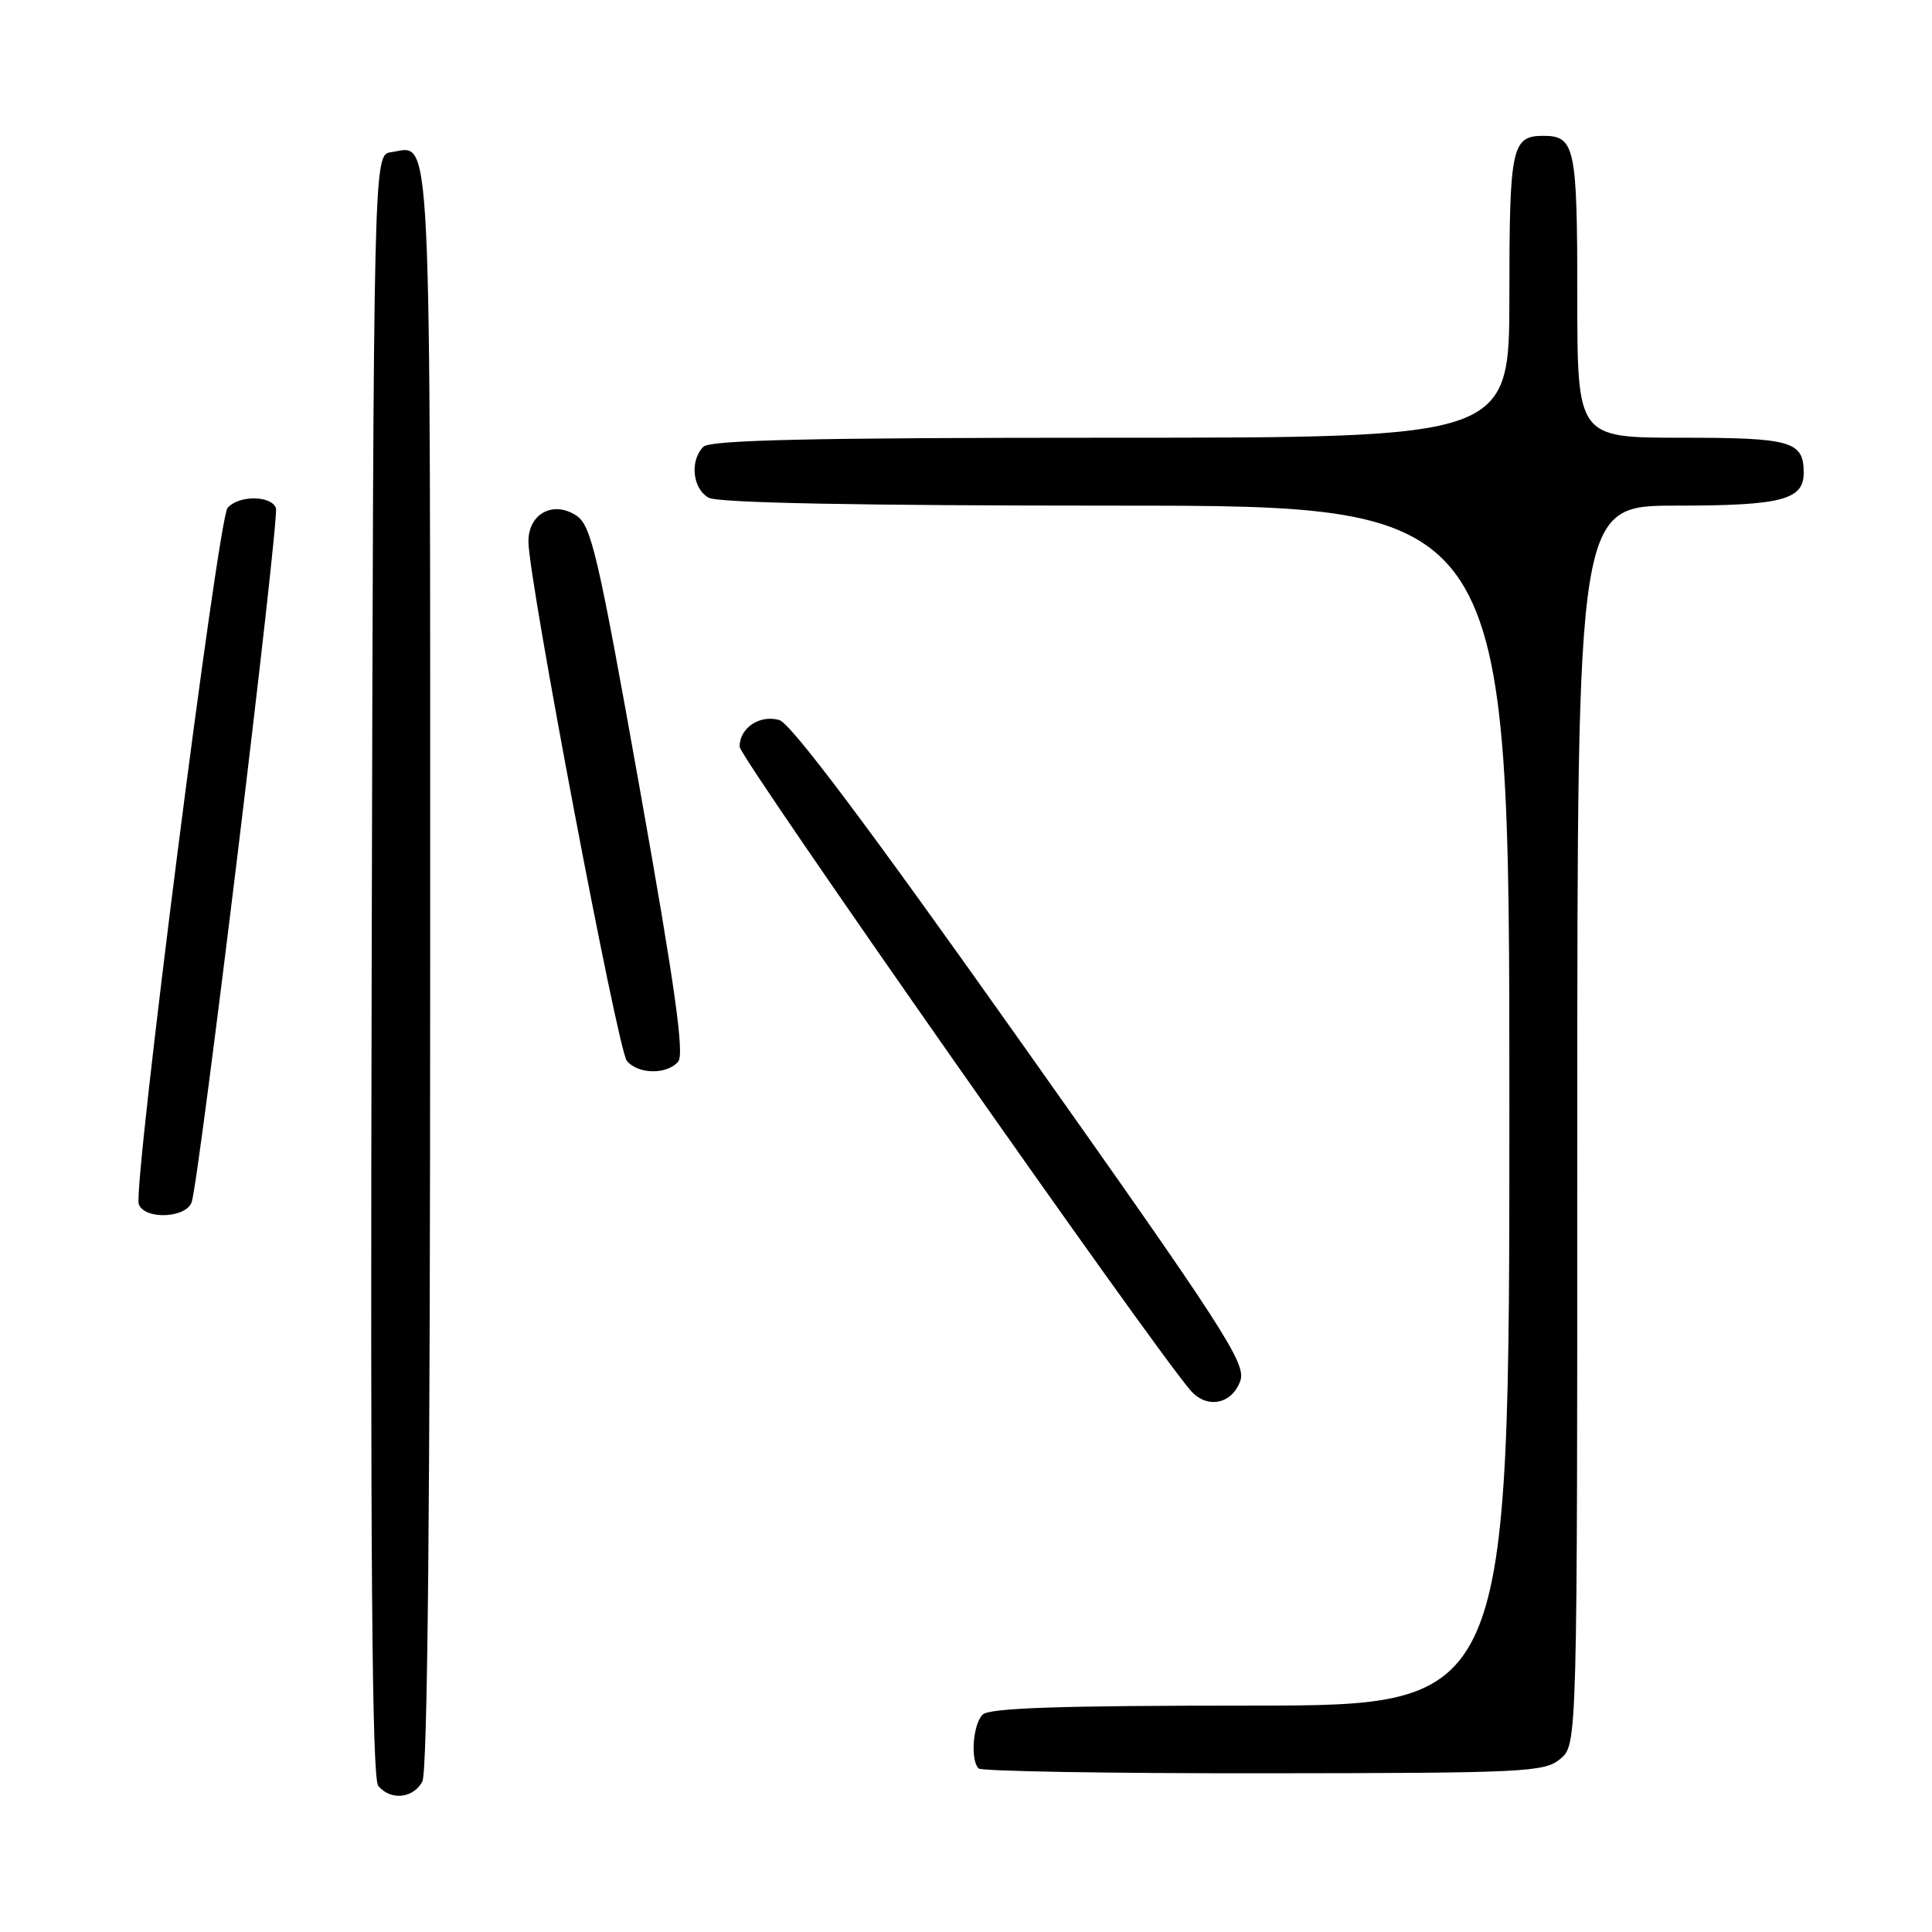 <?xml version="1.0" encoding="UTF-8" standalone="no"?>
<!DOCTYPE svg PUBLIC "-//W3C//DTD SVG 1.1//EN" "http://www.w3.org/Graphics/SVG/1.1/DTD/svg11.dtd" >
<svg xmlns="http://www.w3.org/2000/svg" xmlns:xlink="http://www.w3.org/1999/xlink" version="1.1" viewBox="0 0 256 256">
 <g >
 <path fill="currentColor"
d=" M 55.96 236.07 C 56.66 234.77 57.00 199.31 57.00 128.19 C 57.00 13.51 57.28 19.40 51.81 20.17 C 49.50 20.50 49.50 20.50 49.25 127.89 C 49.06 206.42 49.29 235.65 50.12 236.64 C 51.75 238.61 54.76 238.31 55.96 236.07 Z  M 206.75 233.06 C 209.00 231.18 209.00 231.18 209.00 149.09 C 209.00 67.00 209.00 67.00 222.07 67.00 C 236.04 67.00 239.00 66.24 239.00 62.66 C 239.00 58.46 237.40 58.00 222.80 58.00 C 209.00 58.00 209.00 58.00 209.00 39.20 C 209.00 19.47 208.69 18.00 204.50 18.00 C 200.31 18.00 200.00 19.47 200.00 39.20 C 200.00 58.00 200.00 58.00 147.20 58.00 C 107.47 58.00 94.10 58.30 93.20 59.20 C 91.36 61.04 91.77 64.81 93.93 65.96 C 95.20 66.64 113.96 67.00 147.93 67.00 C 200.00 67.00 200.00 67.00 200.00 146.50 C 200.00 226.00 200.00 226.00 165.70 226.00 C 140.36 226.00 131.09 226.31 130.20 227.20 C 128.92 228.48 128.56 233.23 129.67 234.33 C 130.03 234.70 147.02 234.99 167.42 234.97 C 202.20 234.94 204.64 234.82 206.75 233.06 Z  M 164.35 182.96 C 165.15 180.67 162.27 176.21 135.37 138.22 C 114.95 109.37 104.78 95.82 103.24 95.40 C 100.63 94.68 98.00 96.46 98.00 98.94 C 98.00 100.37 153.01 178.89 157.80 184.29 C 159.96 186.73 163.26 186.06 164.35 182.96 Z  M 25.41 159.25 C 26.47 155.80 37.06 68.59 36.56 67.31 C 35.91 65.61 31.56 65.62 30.15 67.31 C 28.88 68.85 17.58 157.46 18.39 159.57 C 19.19 161.67 24.74 161.41 25.41 159.25 Z  M 89.87 140.66 C 90.70 139.66 89.42 130.58 84.78 104.54 C 79.22 73.35 78.35 69.62 76.36 68.31 C 73.27 66.29 69.99 68.09 70.02 71.79 C 70.04 76.81 81.86 139.13 83.06 140.57 C 84.55 142.37 88.40 142.42 89.87 140.66 Z "/>
</g>
</svg>